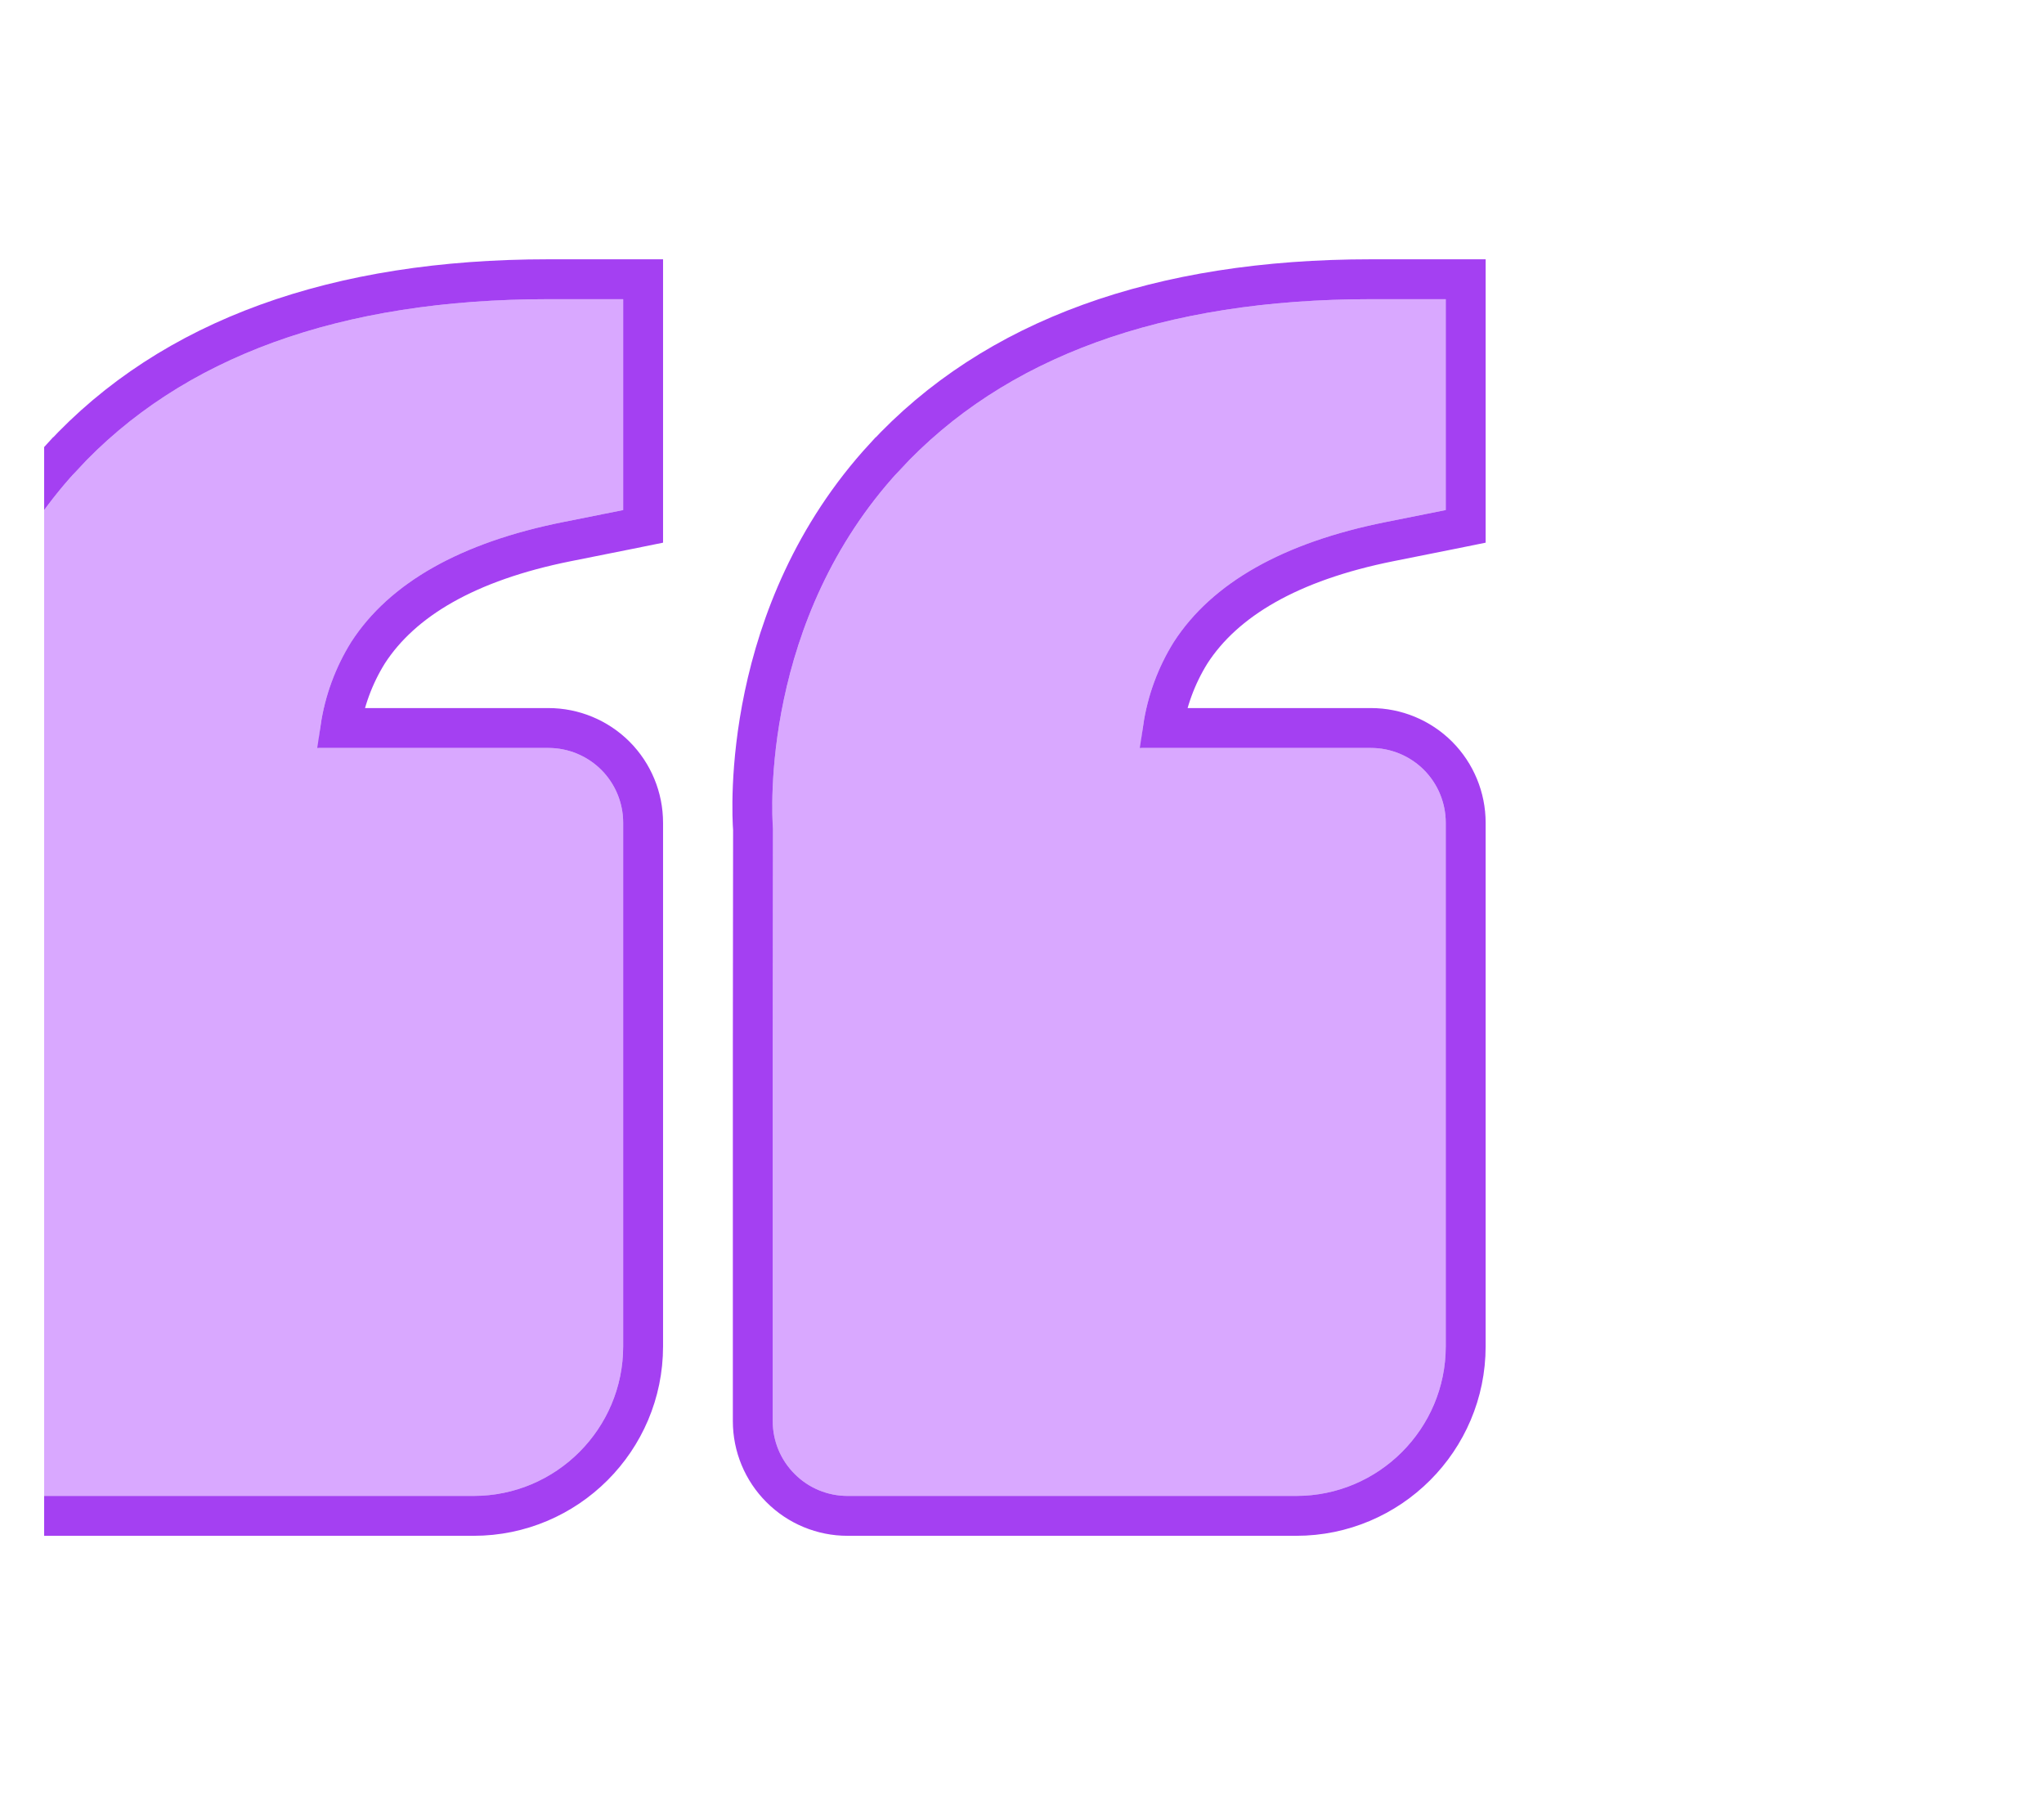 <svg width="41" height="36" viewBox="0 0 41 36" fill="none" xmlns="http://www.w3.org/2000/svg">
<g clip-path="url(#clip0)">
<g filter="url(#filter0_dd)">
<path d="M1.537 9.438C3.641 7.157 6.826 6 11 6H12.5V10.229L11.294 10.47C9.239 10.881 7.81 11.69 7.045 12.876C6.645 13.515 6.419 14.247 6.388 15H11C11.398 15 11.78 15.158 12.061 15.439C12.342 15.721 12.5 16.102 12.5 16.5V27C12.5 28.654 11.155 30 9.5 30H0.5C0.102 30 -0.279 29.842 -0.561 29.561C-0.842 29.279 -1 28.898 -1 28.5V21L-0.995 16.622C-1.009 16.455 -1.294 12.51 1.537 9.438ZM26 30H17C16.602 30 16.221 29.842 15.94 29.561C15.658 29.279 15.5 28.898 15.5 28.5V21L15.505 16.622C15.491 16.455 15.206 12.51 18.037 9.438C20.141 7.157 23.326 6 27.5 6H29V10.229L27.794 10.47C25.739 10.881 24.31 11.69 23.545 12.876C23.145 13.515 22.919 14.247 22.888 15H27.5C27.898 15 28.279 15.158 28.561 15.439C28.842 15.721 29 16.102 29 16.5V27C29 28.654 27.655 30 26 30Z" fill="#D9A8FF"/>
<path d="M1.243 9.167L1.242 9.167C-1.645 12.301 -1.421 16.291 -1.395 16.637L-1.4 21V21V28.5C-1.4 29.004 -1.2 29.487 -0.843 29.843C-0.487 30.2 -0.004 30.4 0.5 30.4H9.5C11.376 30.4 12.9 28.875 12.9 27V16.5C12.9 15.996 12.7 15.513 12.344 15.156C11.987 14.8 11.504 14.6 11 14.6H6.827C6.906 14.066 7.095 13.551 7.382 13.09C8.066 12.032 9.374 11.262 11.373 10.862L11.373 10.862L12.579 10.621L12.9 10.556V10.229V6V5.6H12.5H11C6.754 5.6 3.446 6.778 1.243 9.167ZM15.1 21V21V28.5C15.1 29.004 15.3 29.487 15.657 29.843C16.013 30.2 16.496 30.4 17 30.4H26C27.876 30.4 29.4 28.875 29.4 27V16.5C29.4 15.996 29.2 15.513 28.844 15.156C28.487 14.8 28.004 14.6 27.5 14.6H23.327C23.406 14.066 23.595 13.551 23.882 13.09C24.566 12.032 25.874 11.262 27.873 10.862L27.873 10.862L29.079 10.621L29.4 10.556V10.229V6V5.6H29H27.5C23.254 5.6 19.946 6.778 17.743 9.167L17.742 9.167C14.855 12.301 15.079 16.291 15.105 16.637L15.1 21Z" stroke="#A440F2" stroke-width="0.8"/>
</g>
</g>
<defs>
<filter id="filter0_dd" x="-19.966" y="-12.957" width="67.922" height="61.913" filterUnits="userSpaceOnUse" color-interpolation-filters="sRGB">
<feFlood flood-opacity="0" result="BackgroundImageFix"/>
<feColorMatrix in="SourceAlpha" type="matrix" values="0 0 0 0 0 0 0 0 0 0 0 0 0 0 0 0 0 0 127 0" result="hardAlpha"/>
<feMorphology radius="2.043" operator="erode" in="SourceAlpha" result="effect1_dropShadow"/>
<feOffset/>
<feGaussianBlur stdDeviation="1.5"/>
<feColorMatrix type="matrix" values="0 0 0 0 0.657 0 0 0 0 0.261 0 0 0 0 0.964 0 0 0 0.63 0"/>
<feBlend mode="normal" in2="BackgroundImageFix" result="effect1_dropShadow"/>
<feColorMatrix in="SourceAlpha" type="matrix" values="0 0 0 0 0 0 0 0 0 0 0 0 0 0 0 0 0 0 127 0" result="hardAlpha"/>
<feMorphology radius="2.043" operator="erode" in="SourceAlpha" result="effect2_dropShadow"/>
<feOffset/>
<feGaussianBlur stdDeviation="10.1"/>
<feColorMatrix type="matrix" values="0 0 0 0 0.643 0 0 0 0 0.251 0 0 0 0 0.949 0 0 0 0.3 0"/>
<feBlend mode="normal" in2="effect1_dropShadow" result="effect2_dropShadow"/>
<feBlend mode="normal" in="SourceGraphic" in2="effect2_dropShadow" result="shape"/>
</filter>
<clipPath id="clip0">
<rect width="39.663" height="36" fill="white" transform="translate(0.885)"/>
</clipPath>
</defs>
</svg>
